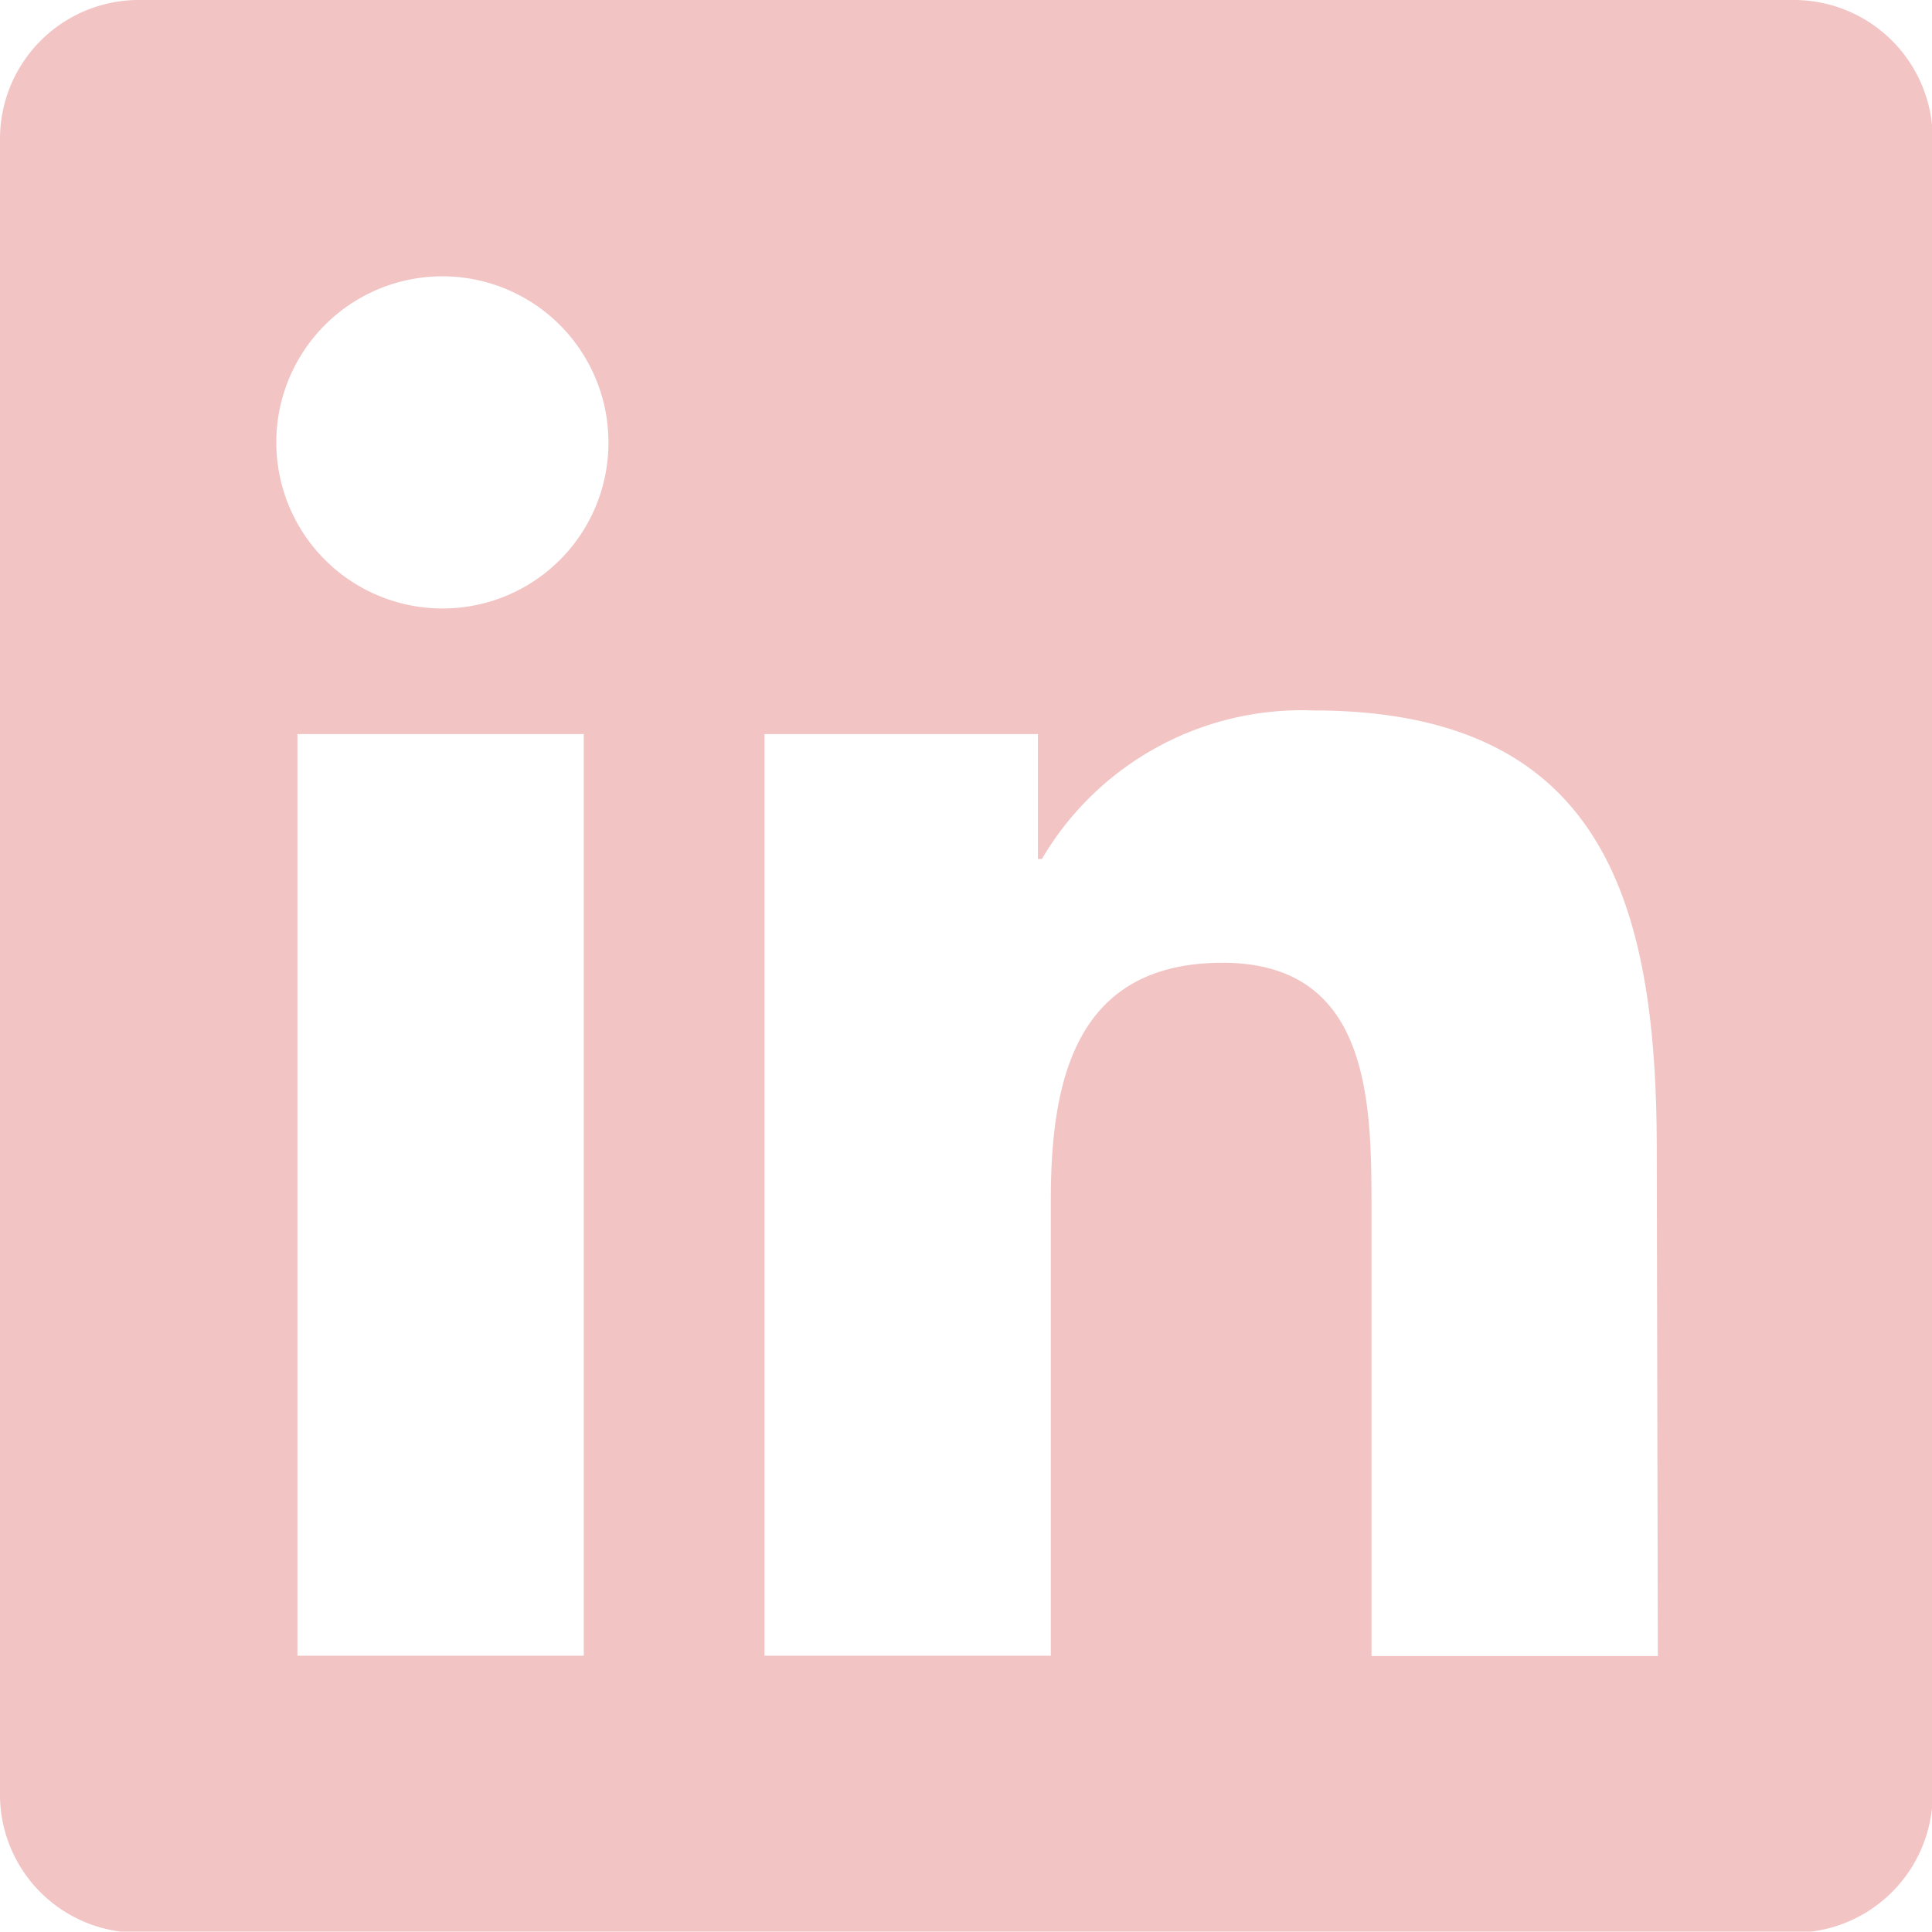 <svg xmlns="http://www.w3.org/2000/svg" viewBox="0 0 53.98 53.97"><g id="Layer_2" data-name="Layer 2"><g id="Layer_1-2" data-name="Layer 1"><path id="Icon_awesome-linkedin" data-name="Icon awesome-linkedin" d="M50.12,0H3.84A3.88,3.88,0,0,0,0,3.89V50.08A3.86,3.86,0,0,0,3.84,54H50.13A3.88,3.88,0,0,0,54,50.08V3.89A3.88,3.88,0,0,0,50.12,0ZM16.31,46.26h-8V20.51h8V46.26ZM12.32,17A4.64,4.64,0,1,1,17,12.35h0A4.63,4.63,0,0,1,12.32,17Zm34,29.27h-8V33.73c0-3-.06-6.83-4.16-6.83s-4.8,3.26-4.8,6.62V46.26h-8V20.51H29V24h.11a8.42,8.42,0,0,1,7.58-4.15c8.09,0,9.6,5.34,9.6,12.28Z" fill="#f2c4c4"/></g></g></svg>